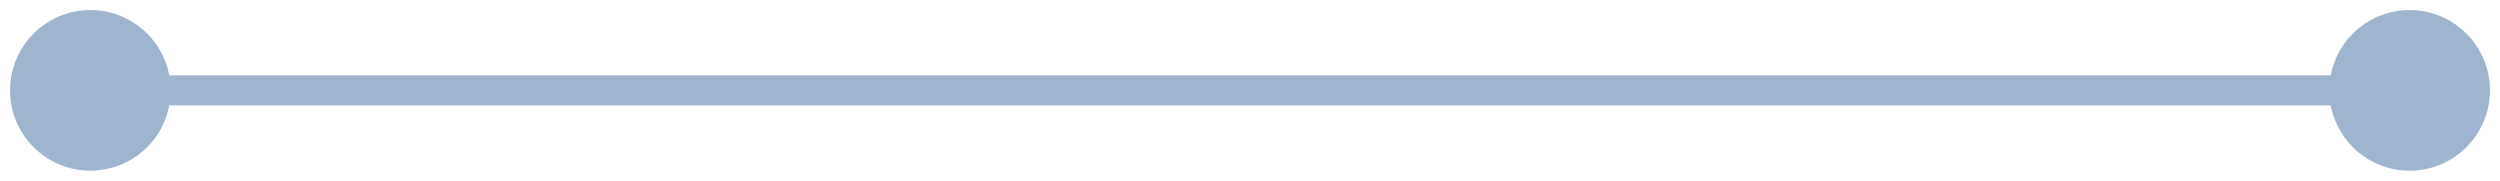 <svg width="166" height="12" viewBox="0 0 166 12" fill="none" xmlns="http://www.w3.org/2000/svg">
<path d="M154.667 6C154.667 8.946 157.054 11.333 160 11.333C162.946 11.333 165.333 8.946 165.333 6C165.333 3.054 162.946 0.667 160 0.667C157.054 0.667 154.667 3.054 154.667 6ZM0.667 6C0.667 8.946 3.054 11.333 6 11.333C8.946 11.333 11.333 8.946 11.333 6C11.333 3.054 8.946 0.667 6 0.667C3.054 0.667 0.667 3.054 0.667 6ZM160 5H6V7H160V5Z" fill="#9EB5CF"/>
</svg>
